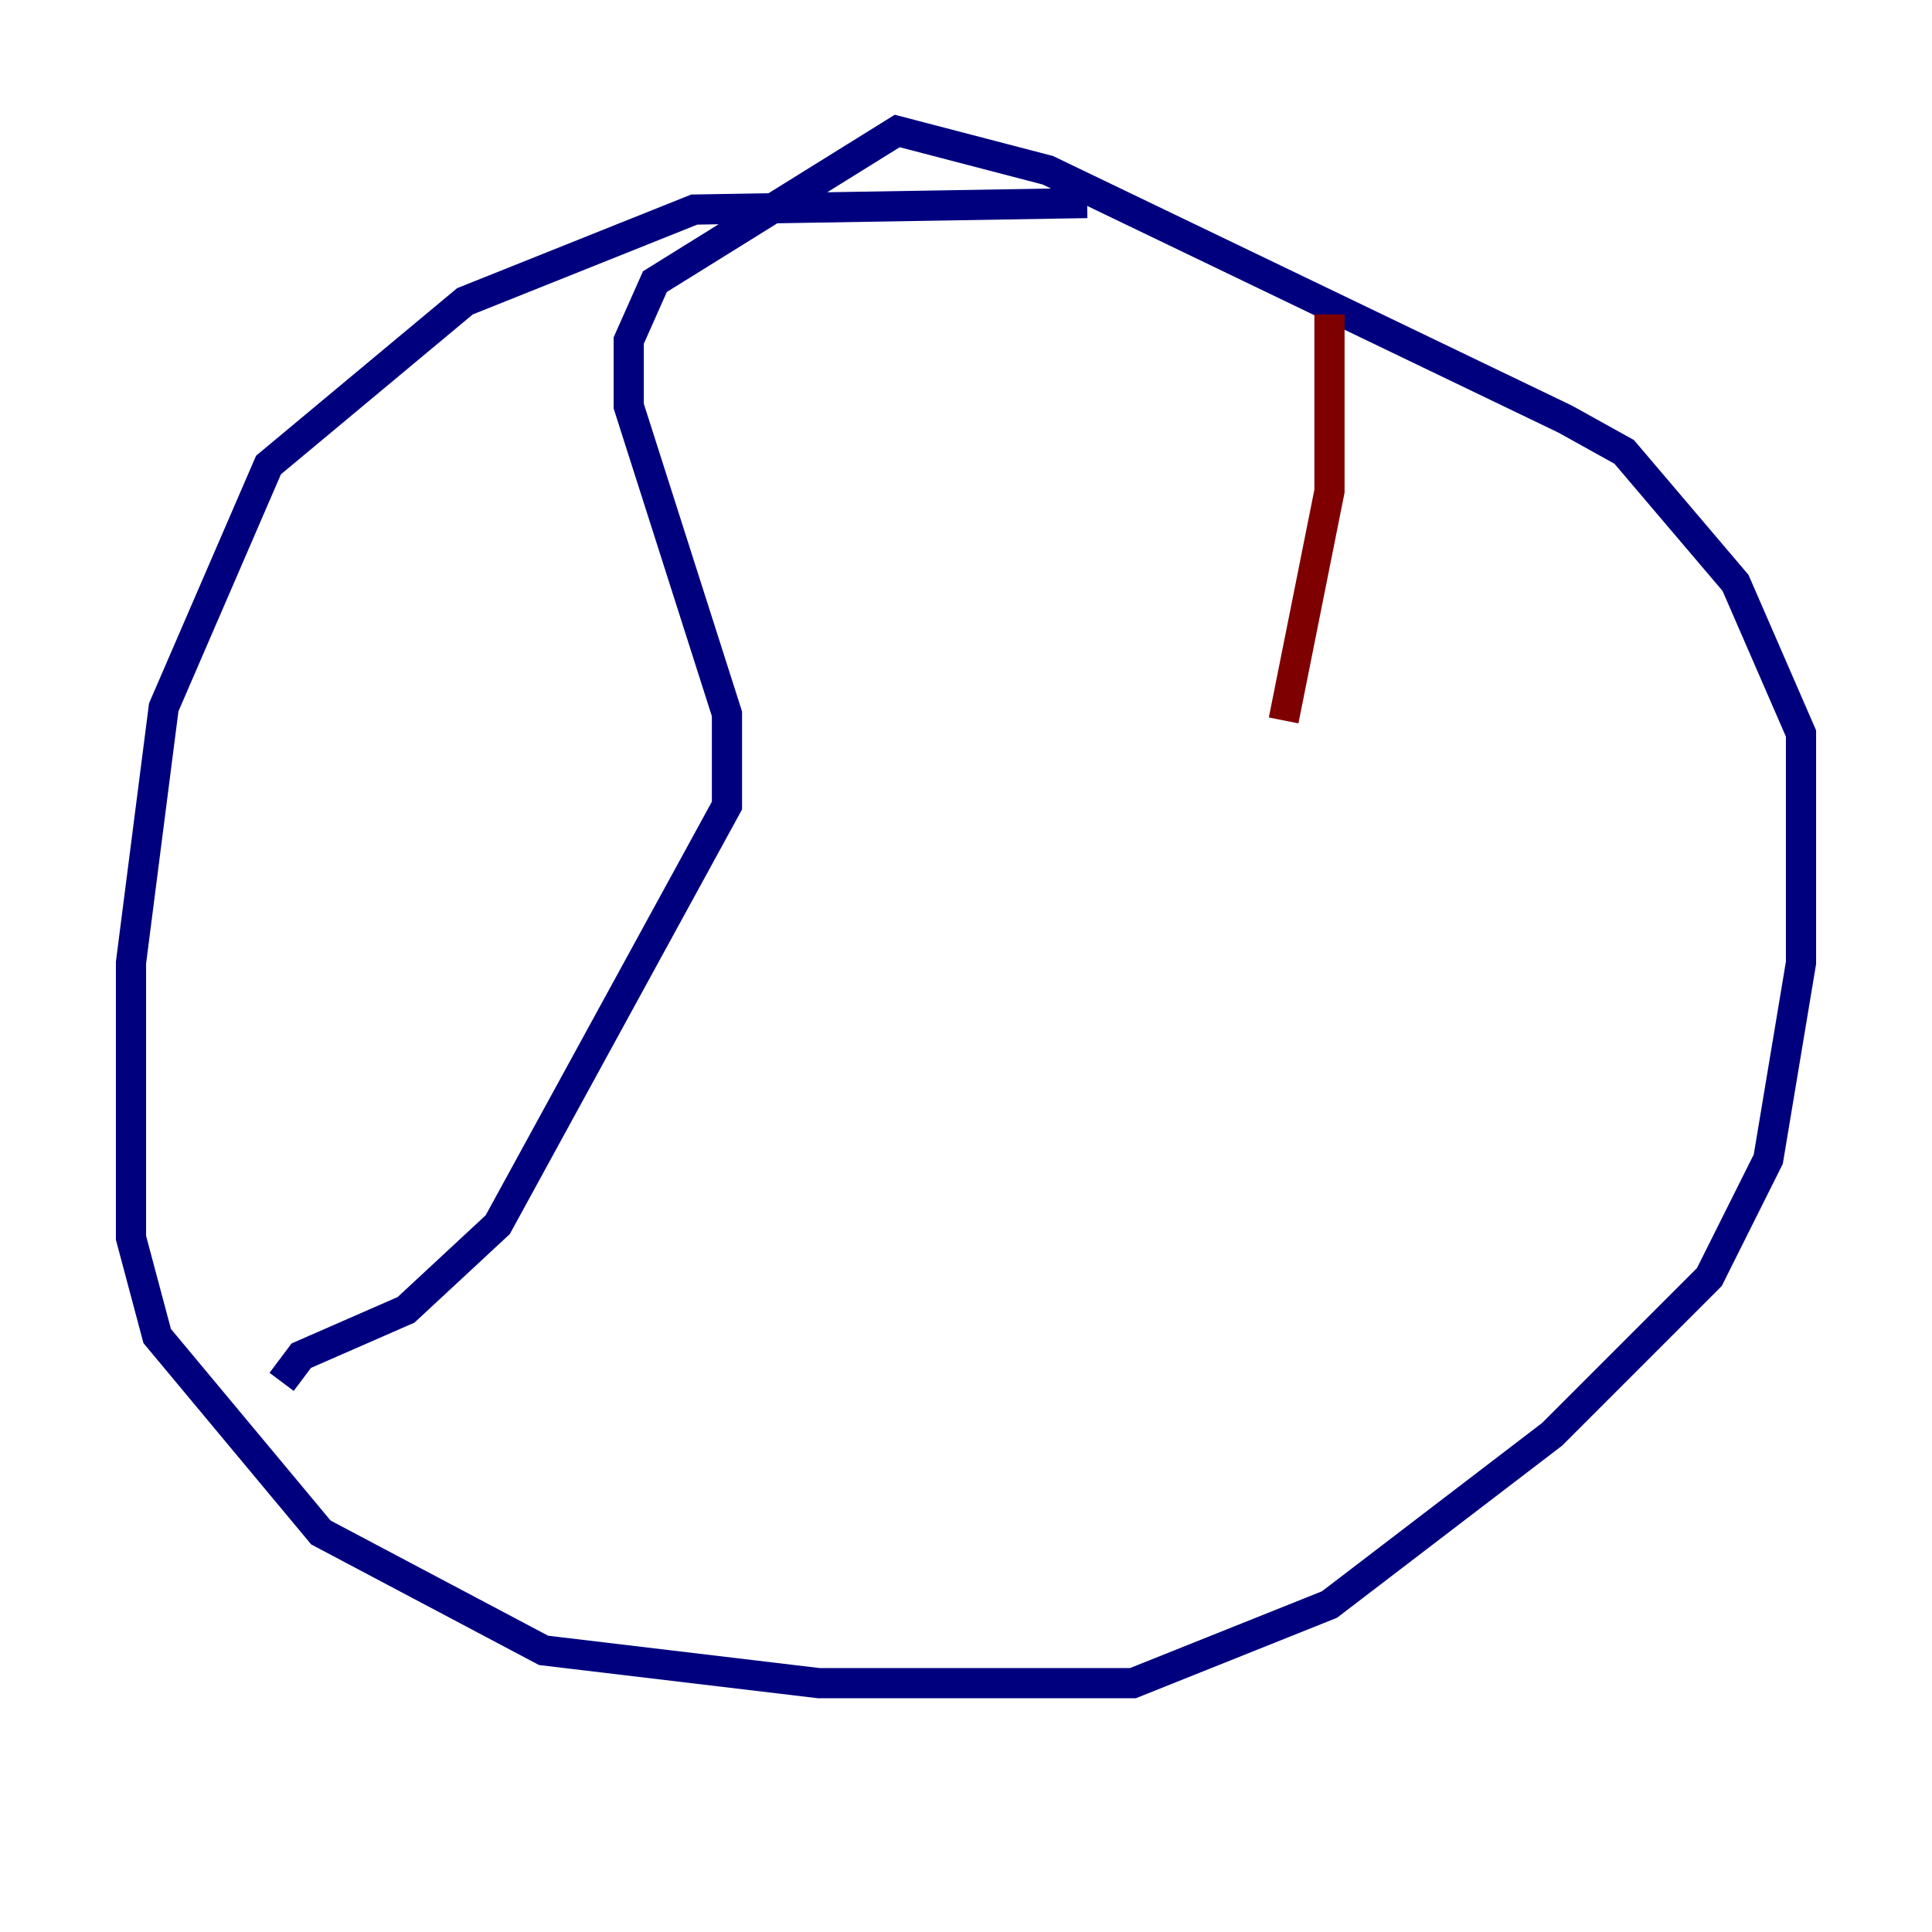 <?xml version="1.0" encoding="utf-8" ?>
<svg baseProfile="tiny" height="128" version="1.2" viewBox="0,0,128,128" width="128" xmlns="http://www.w3.org/2000/svg" xmlns:ev="http://www.w3.org/2001/xml-events" xmlns:xlink="http://www.w3.org/1999/xlink"><defs /><polyline fill="none" points="72.027,13.451 45.993,13.885 30.807,19.959 17.79,30.807 10.848,46.861 8.678,63.783 8.678,82.007 10.414,88.515 21.261,101.532 36.014,109.342 54.237,111.512 75.064,111.512 88.081,106.305 102.834,95.024 113.248,84.61 117.153,76.8 119.322,63.783 119.322,48.597 114.983,38.617 107.607,29.939 103.702,27.77 69.424,11.281 59.444,8.678 43.39,18.658 41.654,22.563 41.654,26.902 48.163,47.295 48.163,53.37 32.976,81.139 26.902,86.78 19.959,89.817 18.658,91.552" stroke="#00007f" stroke-width="2" /><polyline fill="none" points="88.081,20.827 88.081,32.542 85.044,47.729" stroke="#7f0000" stroke-width="2" /></svg>